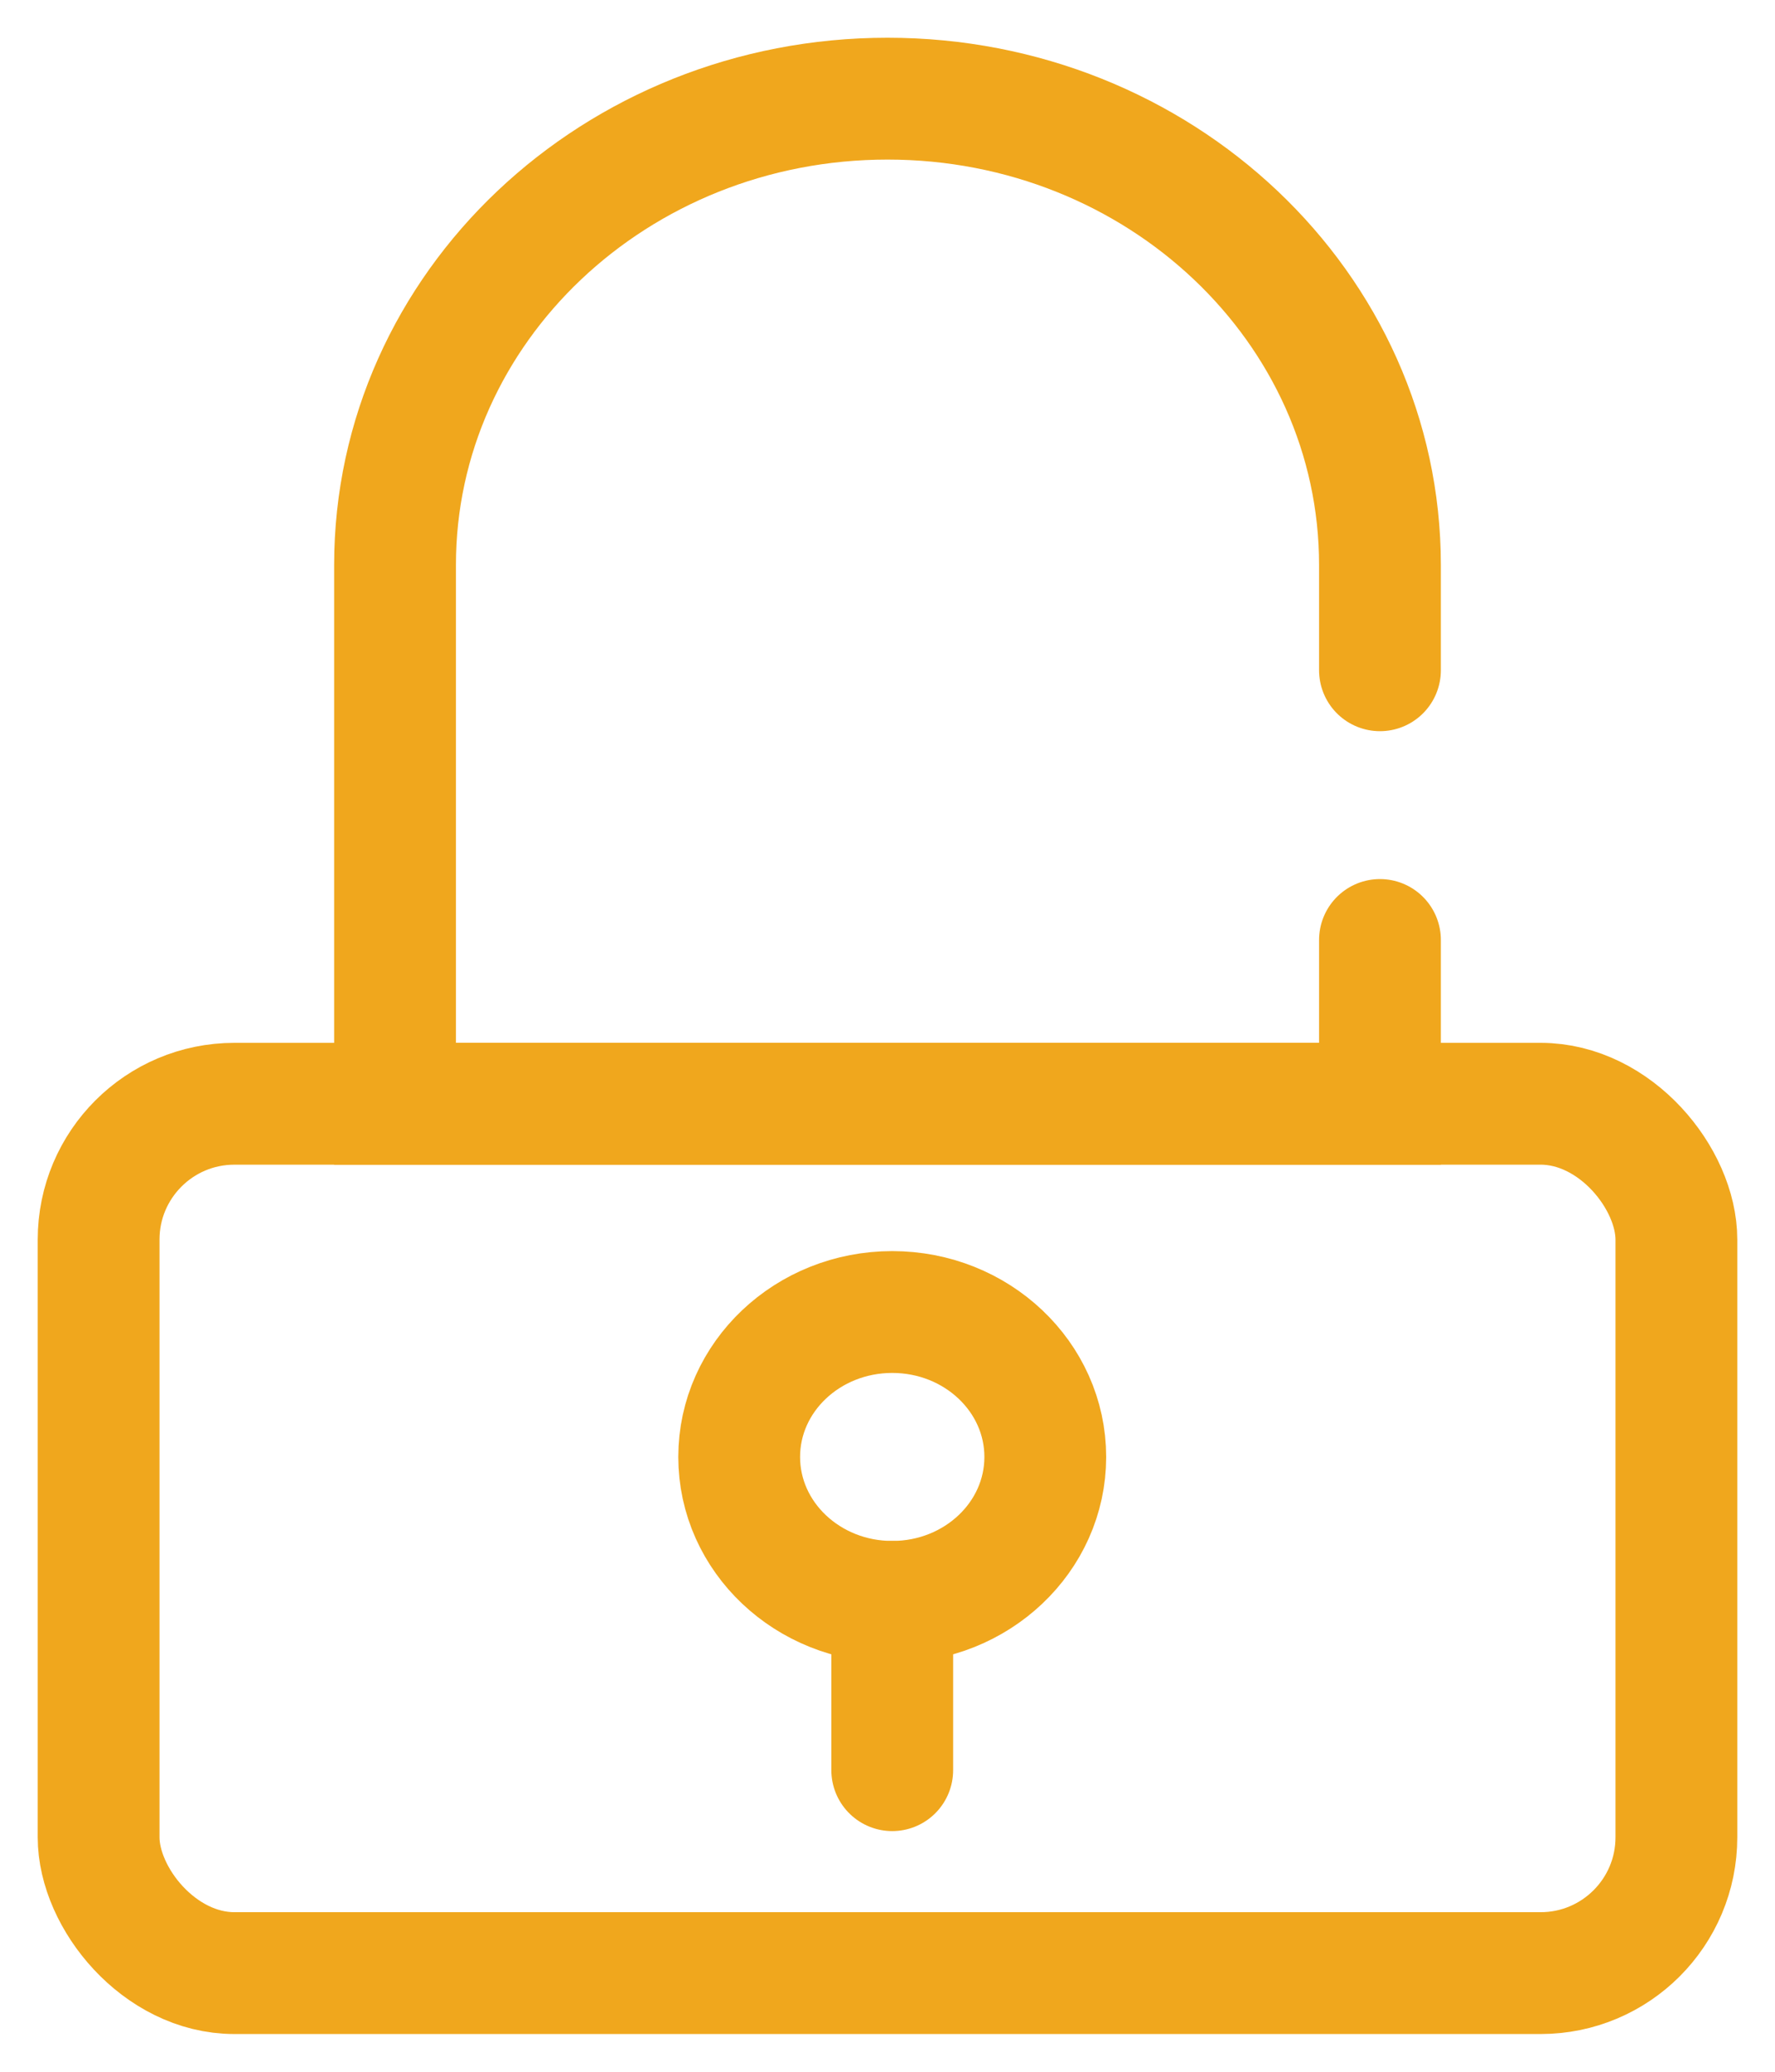 <?xml version="1.0" encoding="UTF-8"?>
<svg width="18px" height="21px" viewBox="0 0 18 21" version="1.1" xmlns="http://www.w3.org/2000/svg" xmlns:xlink="http://www.w3.org/1999/xlink">
    <title>Group 14</title>
    <g id="Page-1" stroke="none" stroke-width="1" fill="none" fill-rule="evenodd">
        <g id="Home" transform="translate(-1417, -70)" stroke="#f0a71d" stroke-width="1.235">
            <g id="Group-14" transform="translate(1418, 71)">
                <rect id="Rectangle" x="0" y="10.188" width="16" height="8.812" rx="1.377"></rect>
                <path d="M12.994,8.528 L12.994,10.188 L3.006,10.188 L3.006,4.727 C3.006,2.116 5.242,0 8,0 C10.758,0 12.994,2.116 12.994,4.727 L12.994,5.794" id="Path" stroke-linecap="round"></path>
                <ellipse id="Oval" cx="8.048" cy="13.768" rx="1.552" ry="1.469"></ellipse>
                <line x1="8.048" y1="15.237" x2="8.048" y2="16.943" id="Line" stroke-linecap="round"></line>
            </g>
        </g>
    </g>
</svg>